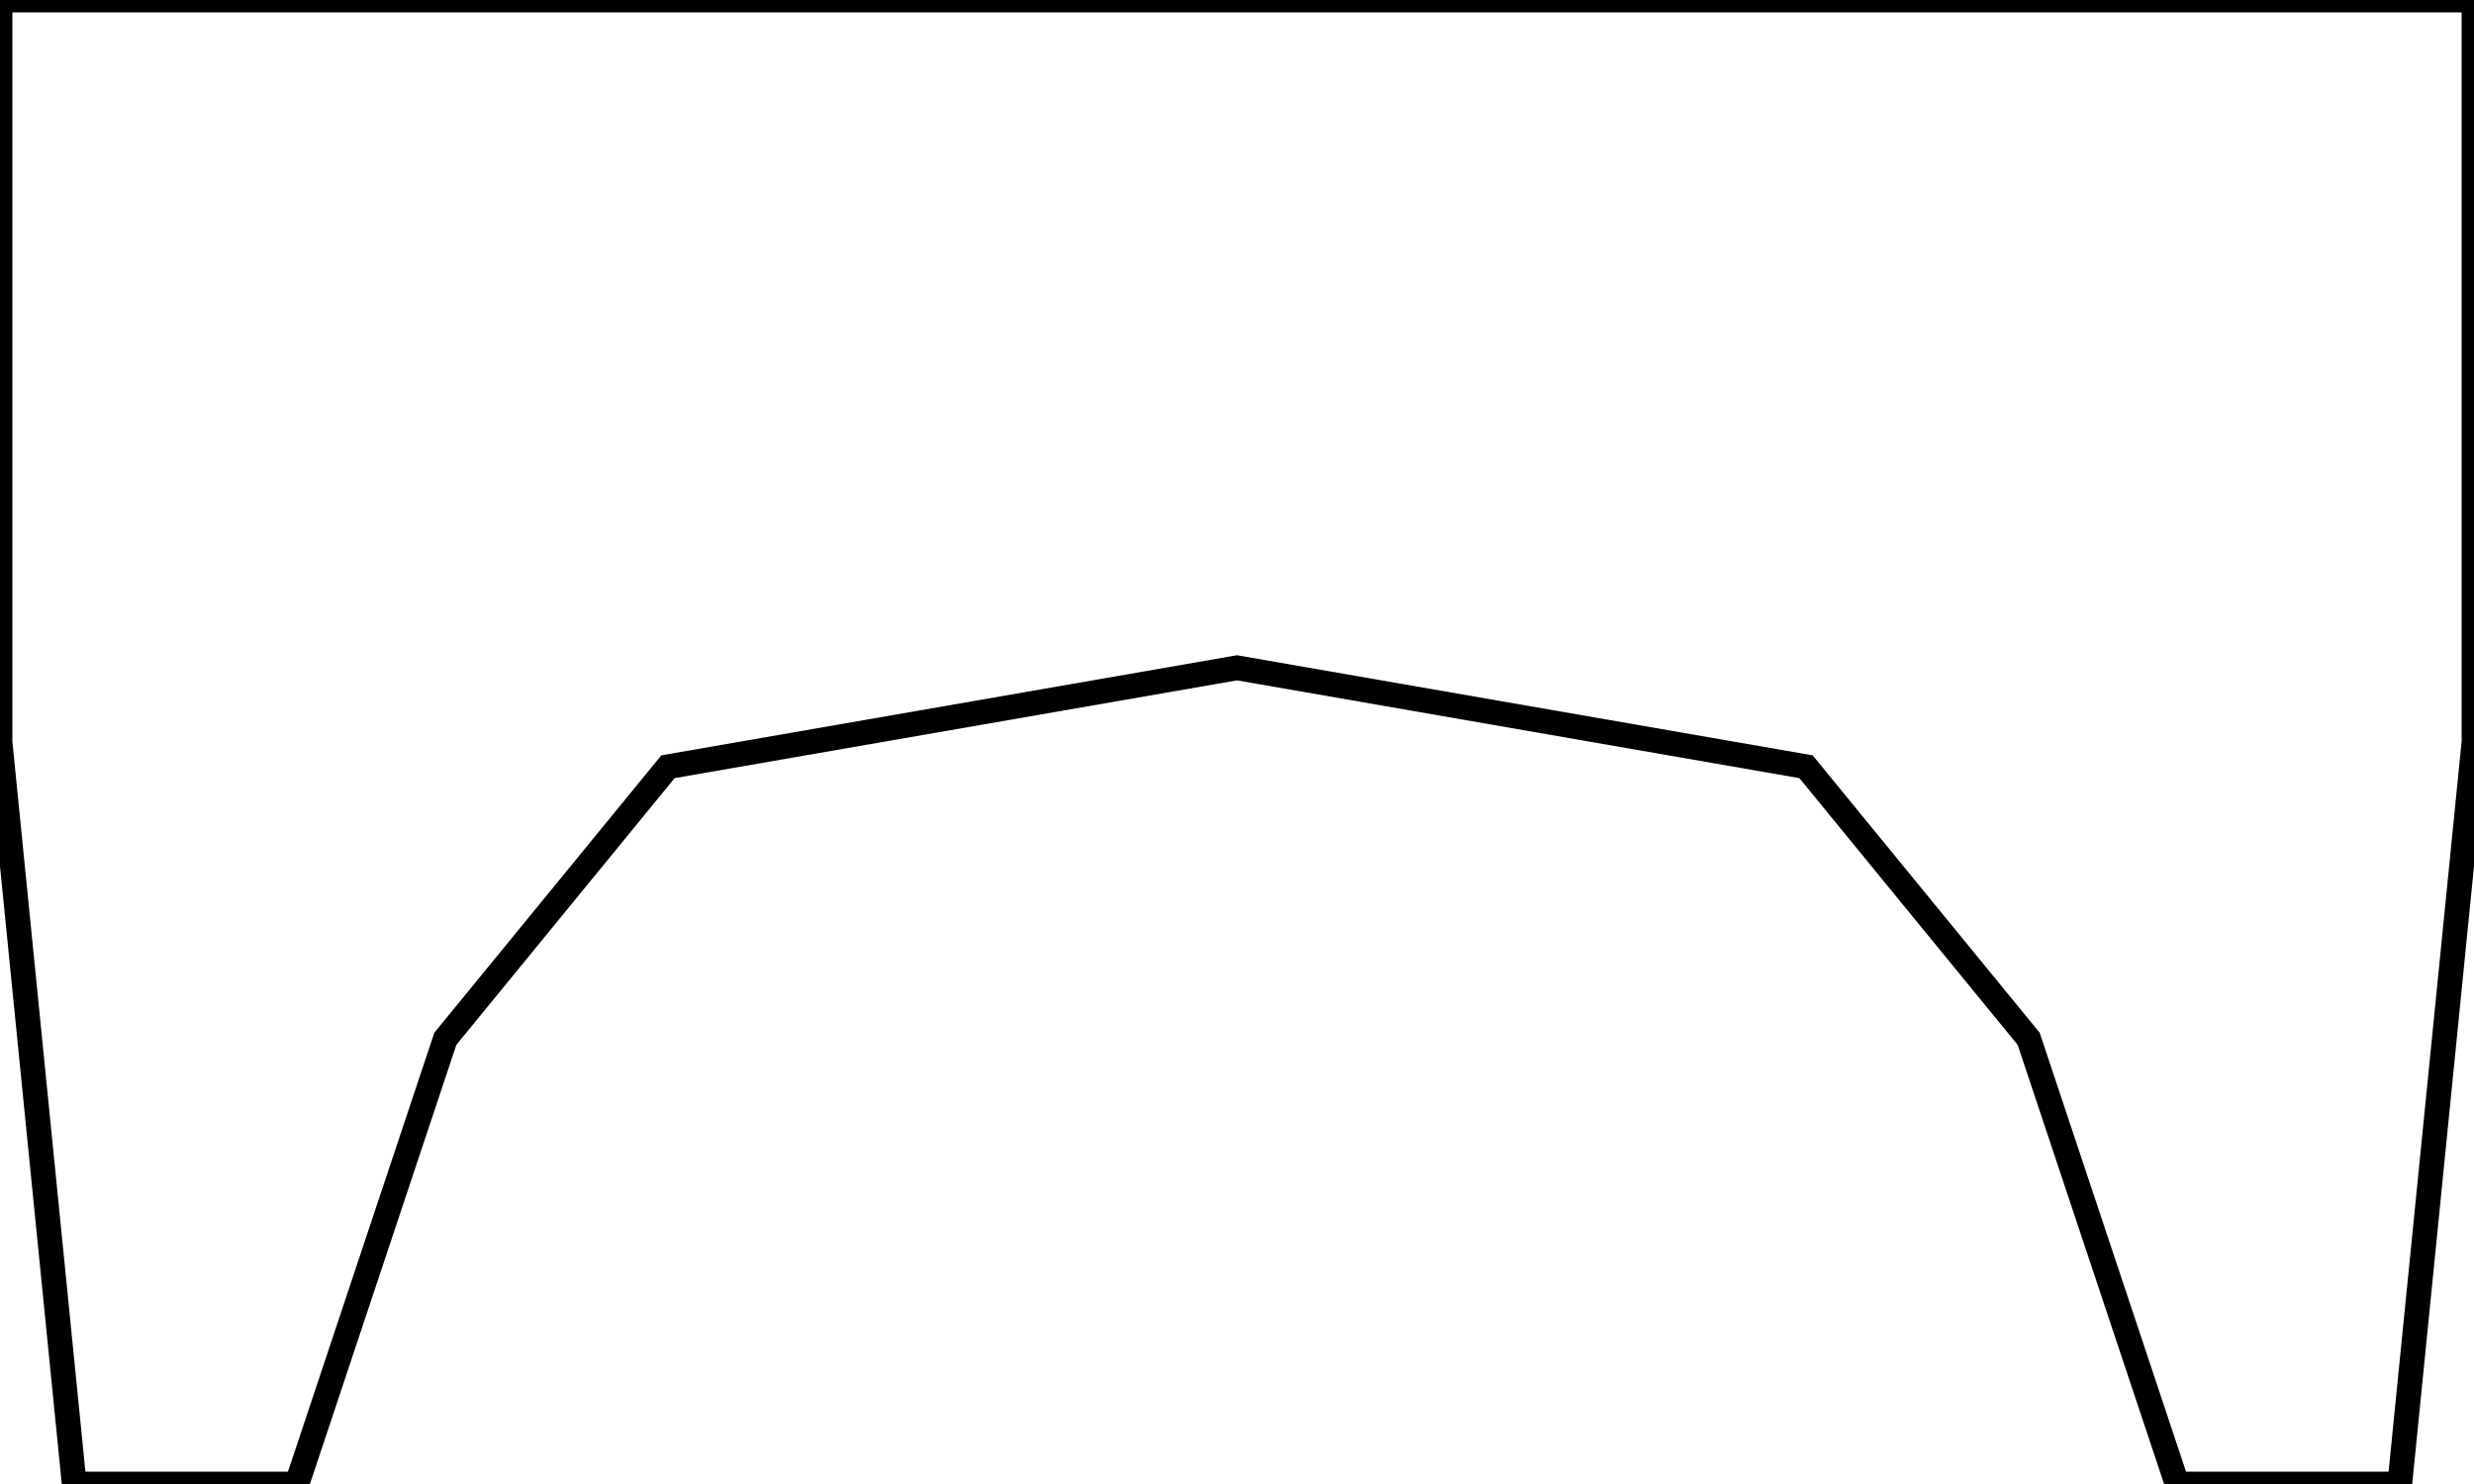 <?xml version="1.0"?>
<svg xmlns="http://www.w3.org/2000/svg" xmlns:lc="https://librecad.org" xmlns:xlink="http://www.w3.org/1999/xlink" width="100mm" height="60mm" viewBox="0 0 100 60">
    <g lc:layername="0" lc:is_locked="false" lc:is_construction="false" fill="none" stroke="black" stroke-width="1">
        <path d="M100,0 L0,0 L0,30 L3,60 L12,60 L18,42 L27,31 L50,27 L73,31 L82,42 L88,60 L97,60 L100,30 L100,0 Z "/>
    </g>
</svg>
